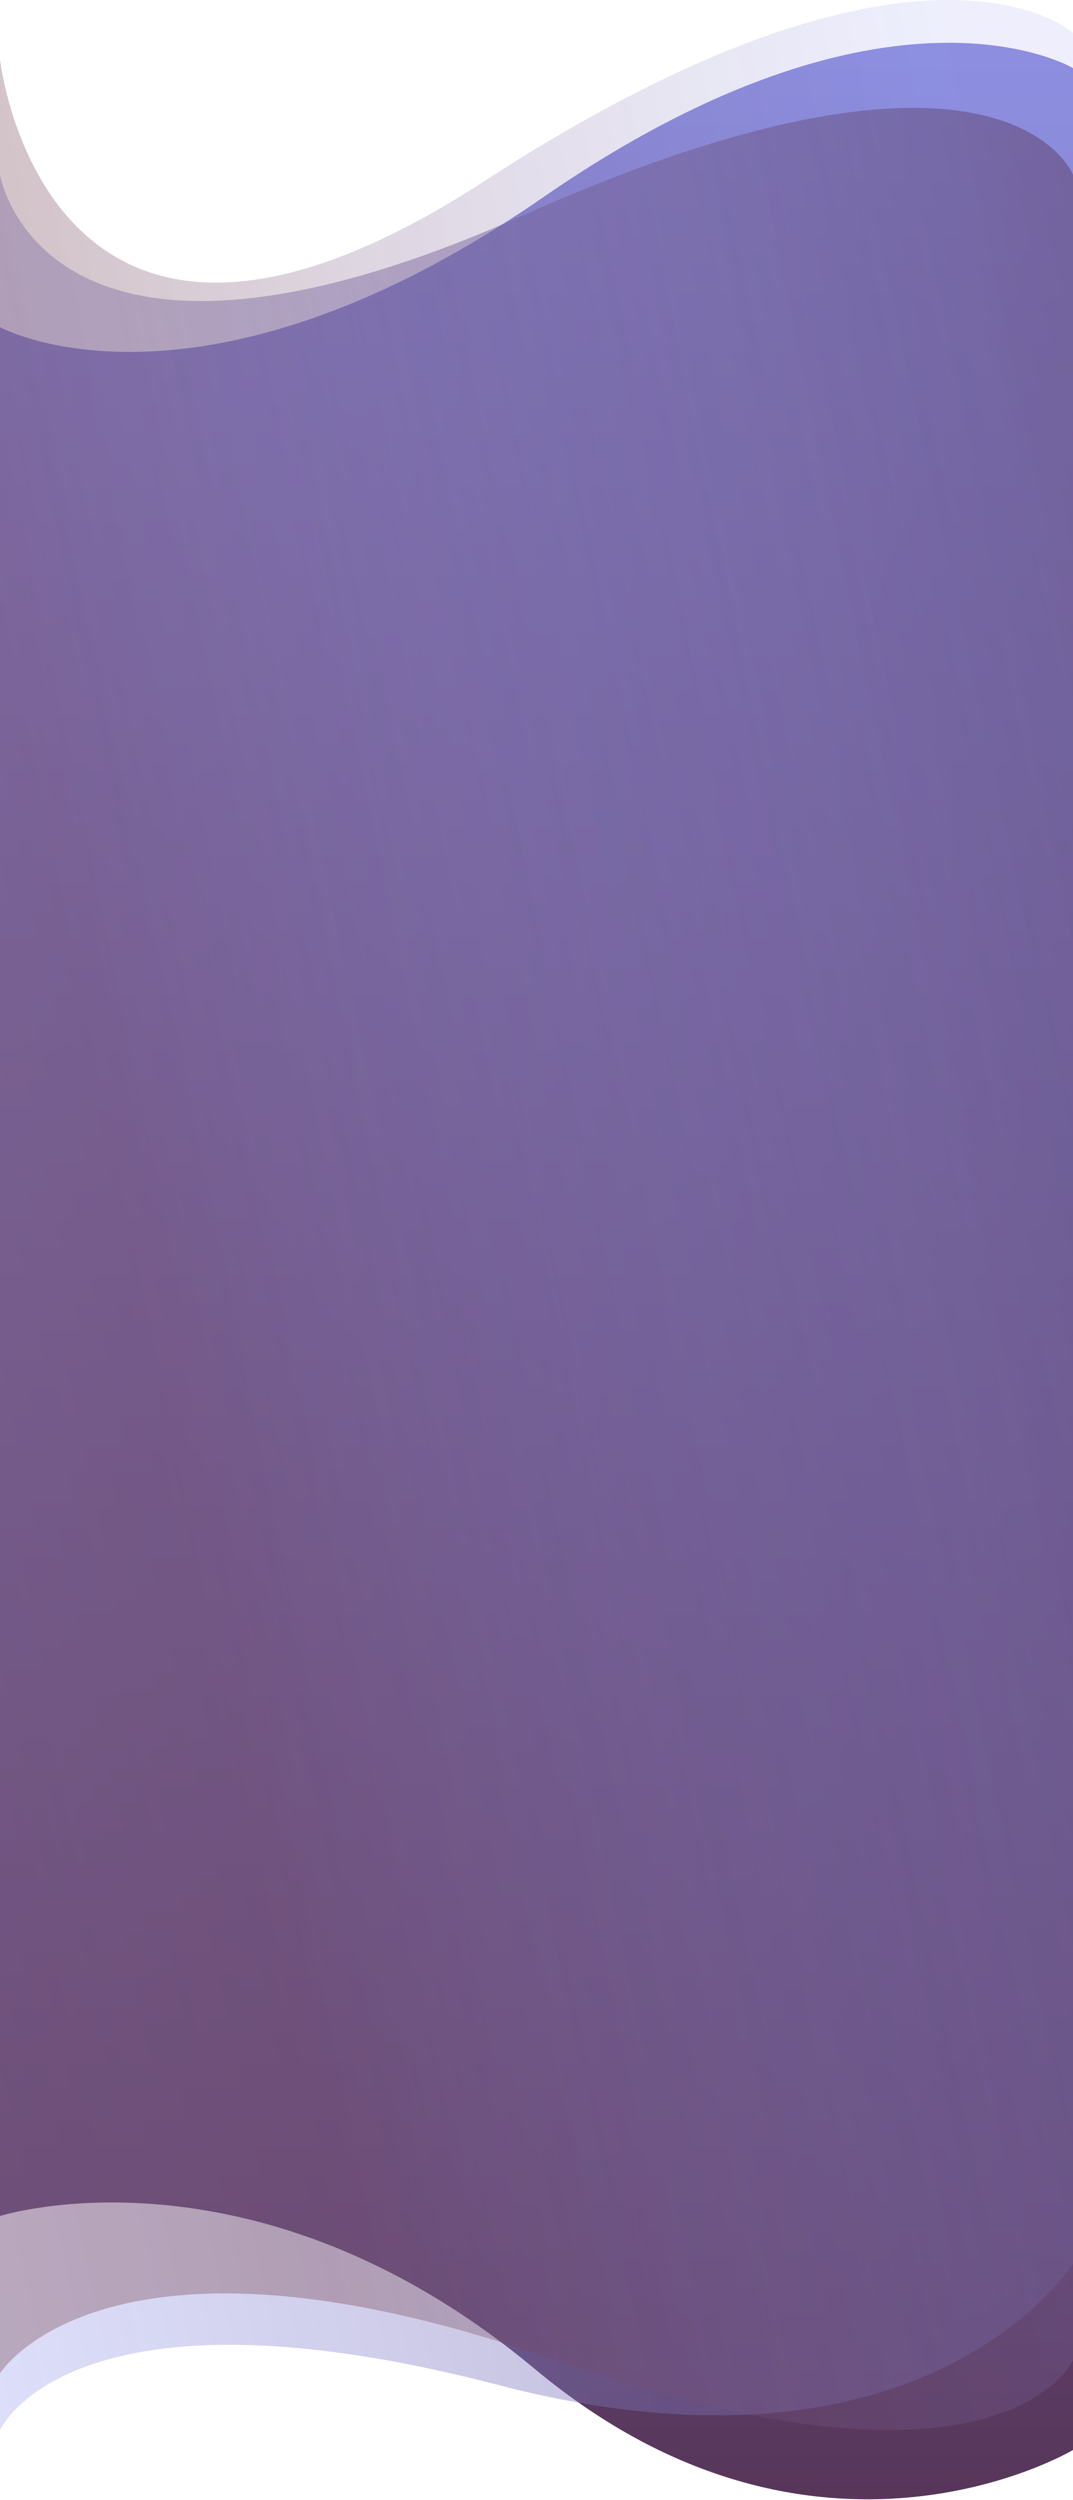 <svg width="380" height="885" viewBox="0 0 380 885" fill="none" xmlns="http://www.w3.org/2000/svg">
<path d="M380 867.239L380 24.111C380 24.111 315 -14.889 192.5 69.75C70 154.39 -0 115.793 -0 115.793L0 784.421C0 784.421 90 755.739 189.5 838.641C289 921.542 380 867.239 380 867.239Z" fill="url(#paint0_linear_603_38)"/>
<path d="M380 801.239L380 61.86C380 61.86 356 0.081 185.5 76.111C15 152.14 -0 61.86 -0 61.86L0 860.239C0 860.239 24.5 804.64 176.5 844.239C328.5 883.837 380 801.239 380 801.239Z" fill="url(#paint1_linear_603_38)" fill-opacity="0.77"/>
<path d="M380 835.412L380 11.64C380 11.64 327 -36.86 171.5 64.14C16 165.14 -0 21.021 -0 21.021L-0 840.134C-0 840.134 37.5 779.704 196.5 835.412C355.5 891.121 380 835.412 380 835.412Z" fill="url(#paint2_linear_603_38)" fill-opacity="0.4"/>
<defs>
<linearGradient id="paint0_linear_603_38" x1="190" y1="-99.863" x2="190" y2="903.94" gradientUnits="userSpaceOnUse">
<stop stop-color="#9399F0"/>
<stop offset="1" stop-color="#563457"/>
</linearGradient>
<linearGradient id="paint1_linear_603_38" x1="384.5" y1="-90.48" x2="-187.649" y2="32.513" gradientUnits="userSpaceOnUse">
<stop stop-color="#563457" stop-opacity="0.8"/>
<stop offset="1" stop-color="#9399F0" stop-opacity="0.4"/>
</linearGradient>
<linearGradient id="paint2_linear_603_38" x1="384.5" y1="-100.681" x2="-189.987" y2="16.988" gradientUnits="userSpaceOnUse">
<stop offset="0.12" stop-color="#9399F0" stop-opacity="0.4"/>
<stop offset="0.75" stop-color="#6D3441" stop-opacity="0.8"/>
</linearGradient>
</defs>
</svg>
